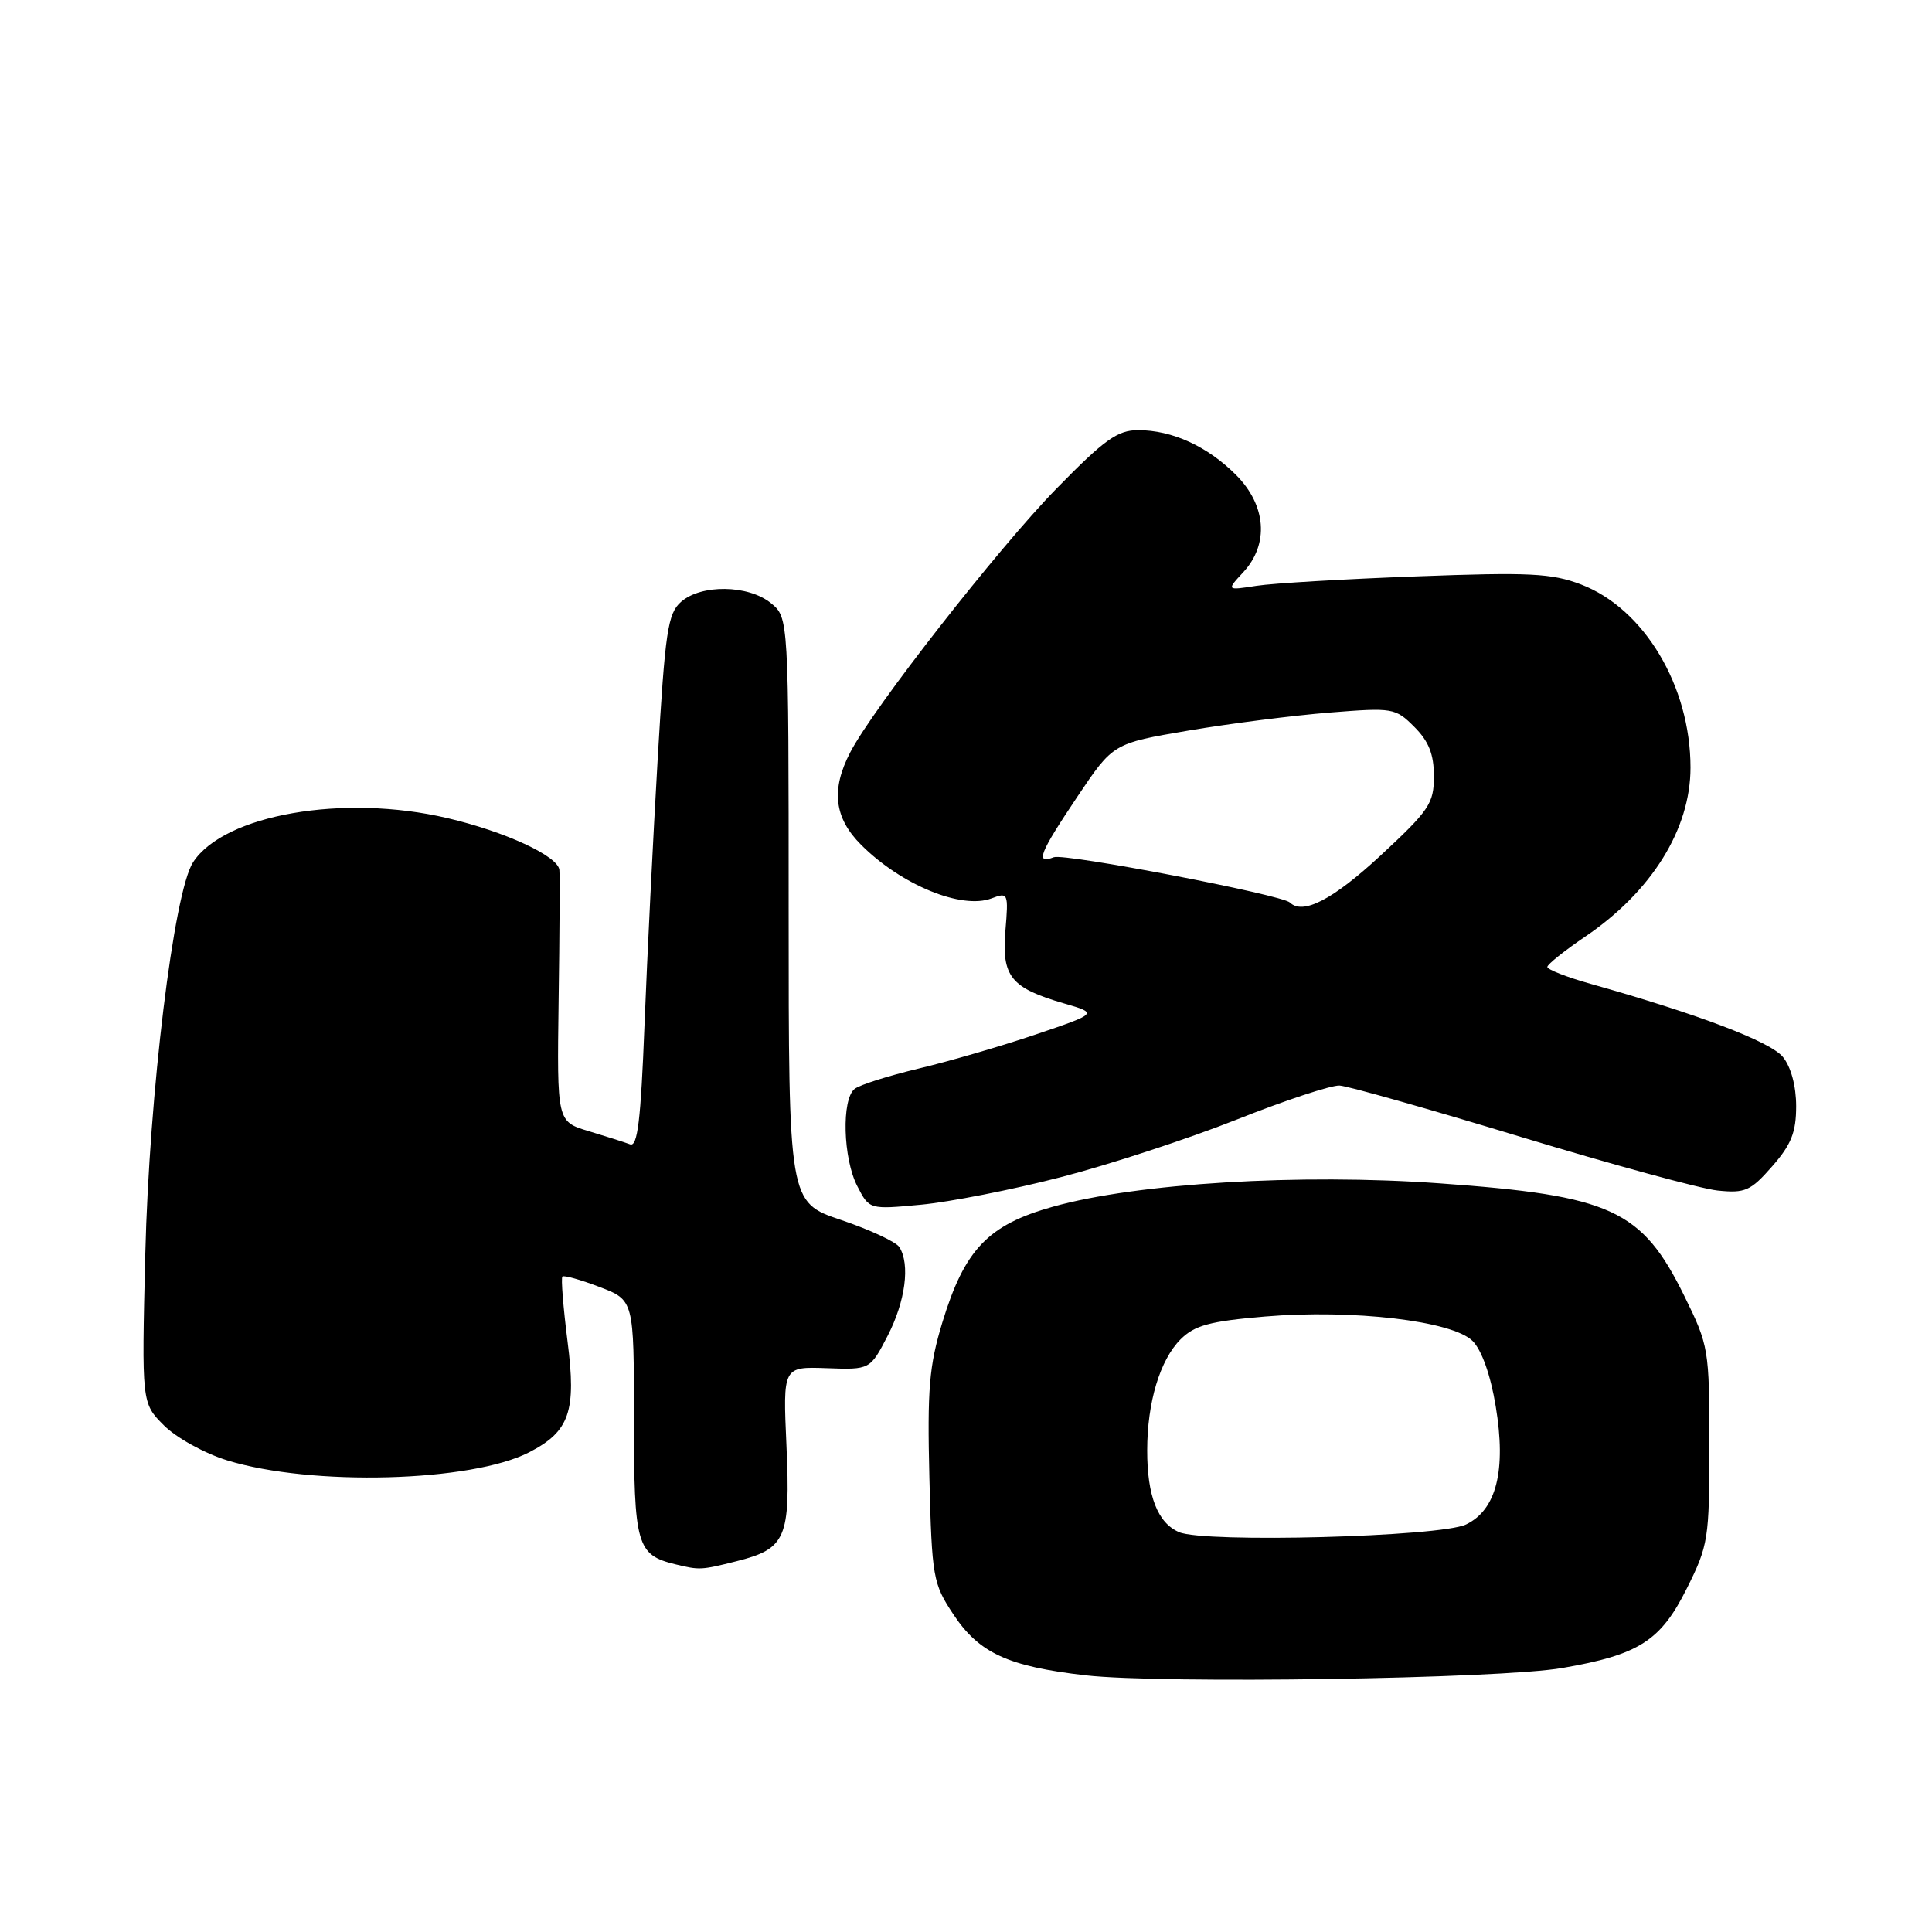 <?xml version="1.0" encoding="UTF-8" standalone="no"?>
<!DOCTYPE svg PUBLIC "-//W3C//DTD SVG 1.1//EN" "http://www.w3.org/Graphics/SVG/1.1/DTD/svg11.dtd" >
<svg xmlns="http://www.w3.org/2000/svg" xmlns:xlink="http://www.w3.org/1999/xlink" version="1.1" viewBox="0 0 256 256">
 <g >
 <path fill="currentColor"
d=" M 207.00 221.02 C 217.16 219.27 220.04 217.43 223.50 210.50 C 226.37 204.76 226.50 203.95 226.50 191.48 C 226.50 178.77 226.42 178.31 223.19 171.74 C 217.55 160.27 213.55 158.43 190.77 156.80 C 172.24 155.47 150.60 156.78 139.50 159.90 C 130.92 162.30 127.81 165.56 124.86 175.25 C 123.12 180.98 122.86 184.06 123.15 195.82 C 123.48 209.03 123.63 209.84 126.32 213.90 C 129.72 219.04 133.56 220.81 143.85 221.99 C 153.91 223.14 198.71 222.46 207.00 221.02 Z  M 97.59 206.87 C 104.15 205.22 104.75 203.82 104.21 191.56 C 103.74 181.09 103.74 181.09 109.52 181.29 C 115.29 181.50 115.29 181.50 117.62 177.00 C 119.97 172.44 120.62 167.53 119.17 165.25 C 118.74 164.56 115.26 162.94 111.44 161.65 C 104.50 159.31 104.50 159.31 104.50 120.57 C 104.50 81.83 104.50 81.83 102.14 79.91 C 99.14 77.48 92.90 77.40 90.24 79.75 C 88.48 81.30 88.14 83.63 87.15 100.50 C 86.54 110.95 85.75 126.84 85.40 135.81 C 84.91 148.45 84.48 152.01 83.49 151.63 C 82.78 151.36 80.32 150.58 78.00 149.88 C 73.80 148.62 73.80 148.62 74.02 132.56 C 74.15 123.73 74.19 115.95 74.12 115.27 C 73.94 113.43 66.92 110.19 59.27 108.40 C 45.52 105.17 29.69 107.93 25.58 114.26 C 23.03 118.18 19.77 144.93 19.25 166.21 C 18.77 185.92 18.77 185.92 21.72 188.87 C 23.34 190.50 27.11 192.58 30.09 193.50 C 41.27 196.96 62.47 196.39 70.15 192.42 C 75.47 189.67 76.39 187.01 75.20 177.74 C 74.63 173.21 74.32 169.35 74.52 169.15 C 74.72 168.95 76.93 169.57 79.44 170.53 C 84.00 172.27 84.00 172.27 84.00 187.98 C 84.00 204.78 84.36 206.03 89.50 207.28 C 92.71 208.06 92.90 208.05 97.59 206.87 Z  M 140.53 155.99 C 146.94 154.34 157.43 150.90 163.84 148.36 C 170.25 145.81 176.40 143.78 177.50 143.84 C 178.60 143.90 189.40 146.96 201.50 150.64 C 213.60 154.31 225.33 157.51 227.57 157.75 C 231.24 158.13 231.96 157.81 234.82 154.55 C 237.35 151.67 238.00 150.04 238.00 146.58 C 238.00 143.92 237.32 141.38 236.25 140.06 C 234.60 138.02 225.06 134.39 210.75 130.36 C 207.59 129.47 205.01 128.46 205.03 128.12 C 205.04 127.78 207.30 125.97 210.06 124.10 C 218.85 118.14 224.00 109.87 224.00 101.71 C 224.00 90.91 217.86 80.64 209.49 77.44 C 205.60 75.96 202.66 75.81 187.75 76.37 C 178.26 76.72 168.70 77.28 166.50 77.62 C 162.50 78.24 162.50 78.24 164.75 75.81 C 168.18 72.10 167.79 66.95 163.78 62.93 C 159.98 59.13 155.32 57.00 150.81 57.00 C 148.08 57.00 146.36 58.23 139.98 64.75 C 132.30 72.60 115.67 93.86 112.65 99.71 C 110.09 104.65 110.54 108.39 114.11 111.95 C 119.42 117.26 127.43 120.55 131.39 119.04 C 133.58 118.21 133.64 118.33 133.22 123.34 C 132.72 129.40 133.94 130.91 141.00 132.96 C 145.50 134.27 145.50 134.27 137.22 137.08 C 132.67 138.62 125.69 140.65 121.72 141.59 C 117.75 142.54 113.94 143.74 113.25 144.28 C 111.49 145.64 111.70 153.51 113.60 157.18 C 115.19 160.27 115.19 160.27 122.03 159.63 C 125.79 159.28 134.12 157.65 140.53 155.99 Z  M 156.24 203.02 C 153.40 201.81 152.00 198.22 152.01 192.18 C 152.01 185.82 153.70 180.21 156.43 177.47 C 158.30 175.61 160.29 175.07 167.60 174.45 C 179.22 173.47 192.47 175.02 195.13 177.69 C 196.33 178.89 197.51 182.20 198.19 186.34 C 199.60 194.84 198.29 200.06 194.26 202.00 C 190.88 203.64 159.63 204.47 156.24 203.02 Z  M 170.92 119.59 C 169.85 118.56 141.07 113.03 139.63 113.59 C 137.14 114.55 137.70 113.11 142.80 105.50 C 147.50 98.50 147.50 98.50 157.50 96.80 C 163.00 95.87 171.40 94.80 176.16 94.42 C 184.57 93.75 184.89 93.80 187.41 96.32 C 189.32 98.23 190.00 99.94 190.00 102.86 C 190.00 106.48 189.39 107.37 182.88 113.41 C 176.61 119.21 172.63 121.27 170.92 119.59 Z "/>
</g>
</svg>